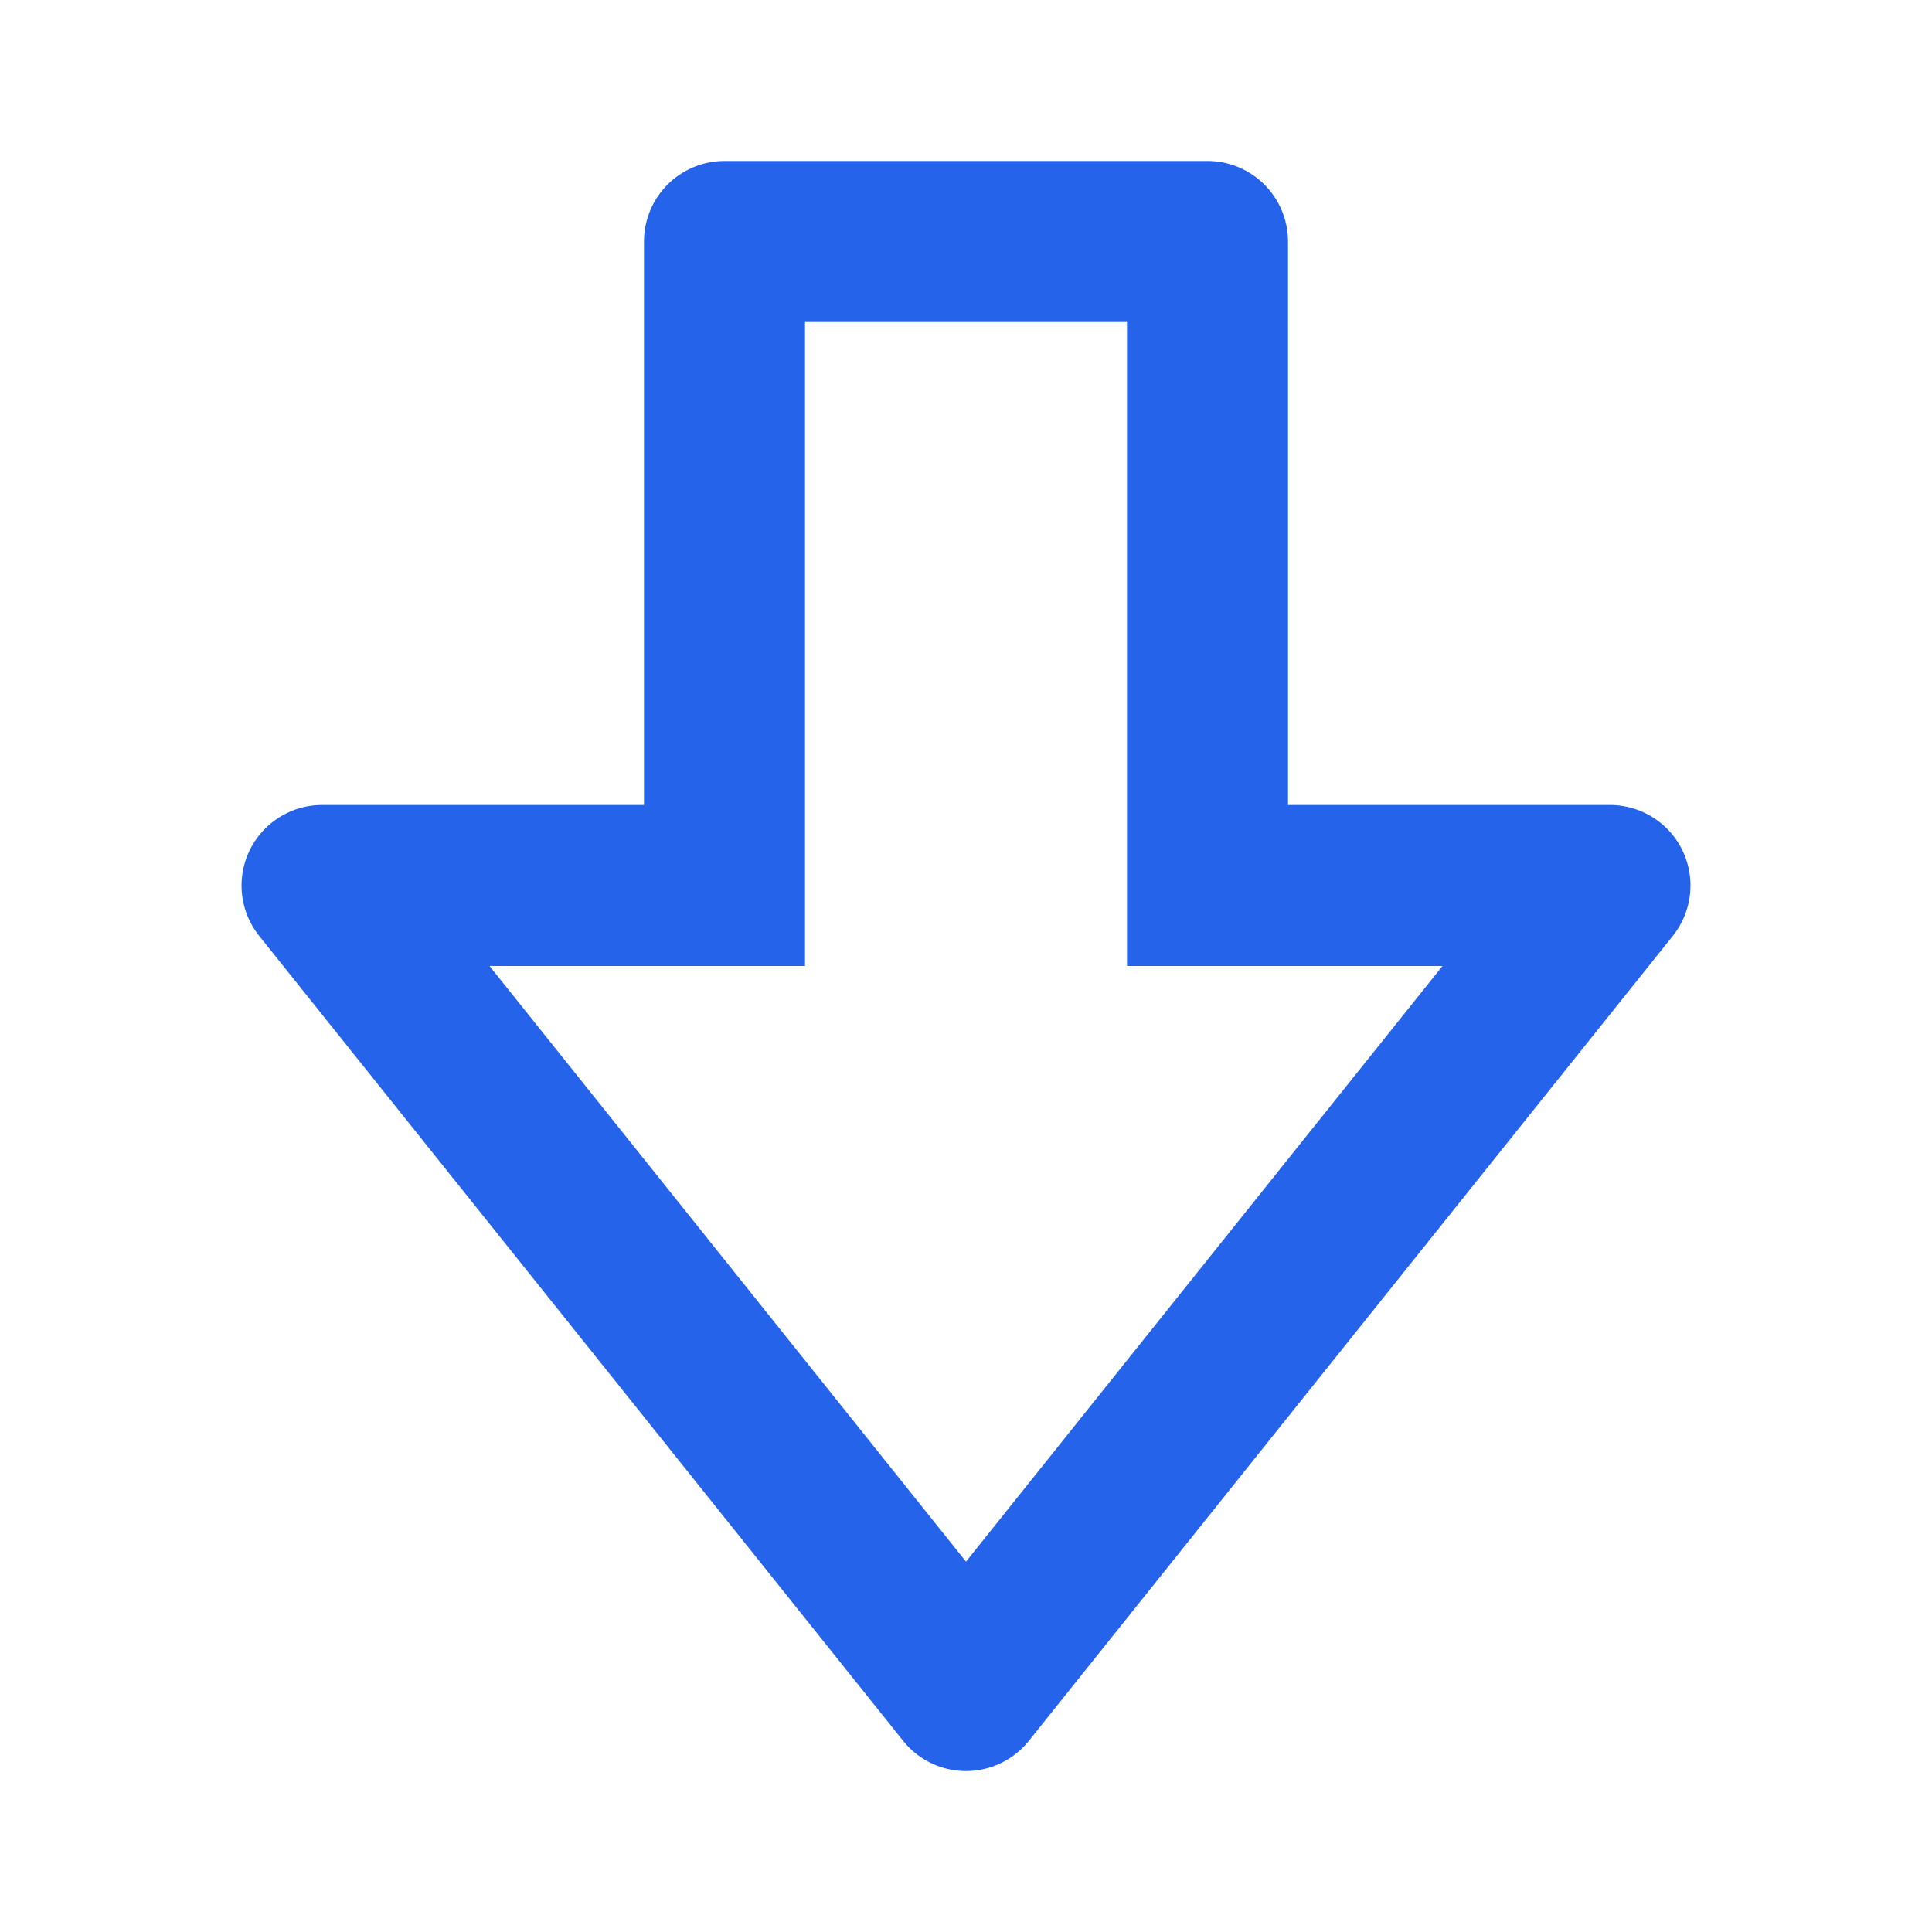 <!DOCTYPE svg PUBLIC "-//W3C//DTD SVG 1.1//EN" "http://www.w3.org/Graphics/SVG/1.1/DTD/svg11.dtd">
<!-- Uploaded to: SVG Repo, www.svgrepo.com, Transformed by: SVG Repo Mixer Tools -->
<svg fill="#2563eb" width="800px" height="800px" viewBox="0 0 24 24" xmlns="http://www.w3.org/2000/svg">
<g id="SVGRepo_bgCarrier" stroke-width="0"/>
<g id="SVGRepo_tracerCarrier" stroke-linecap="round" stroke-linejoin="round"/>
<g id="SVGRepo_iconCarrier">
<path d="M20.901 10.566A1.001 1.001 0 0 0 20 10h-4V3a1 1 0 0 0-1-1H9a1 1 0 0 0-1 1v7H4a1.001 1.001 0 0 0-.781 1.625l8 10a1 1 0 0 0 1.562 0l8-10c.24-.301.286-.712.12-1.059zM12 19.399 6.081 12H10V4h4v8h3.919L12 19.399z"/>
</g>
</svg>